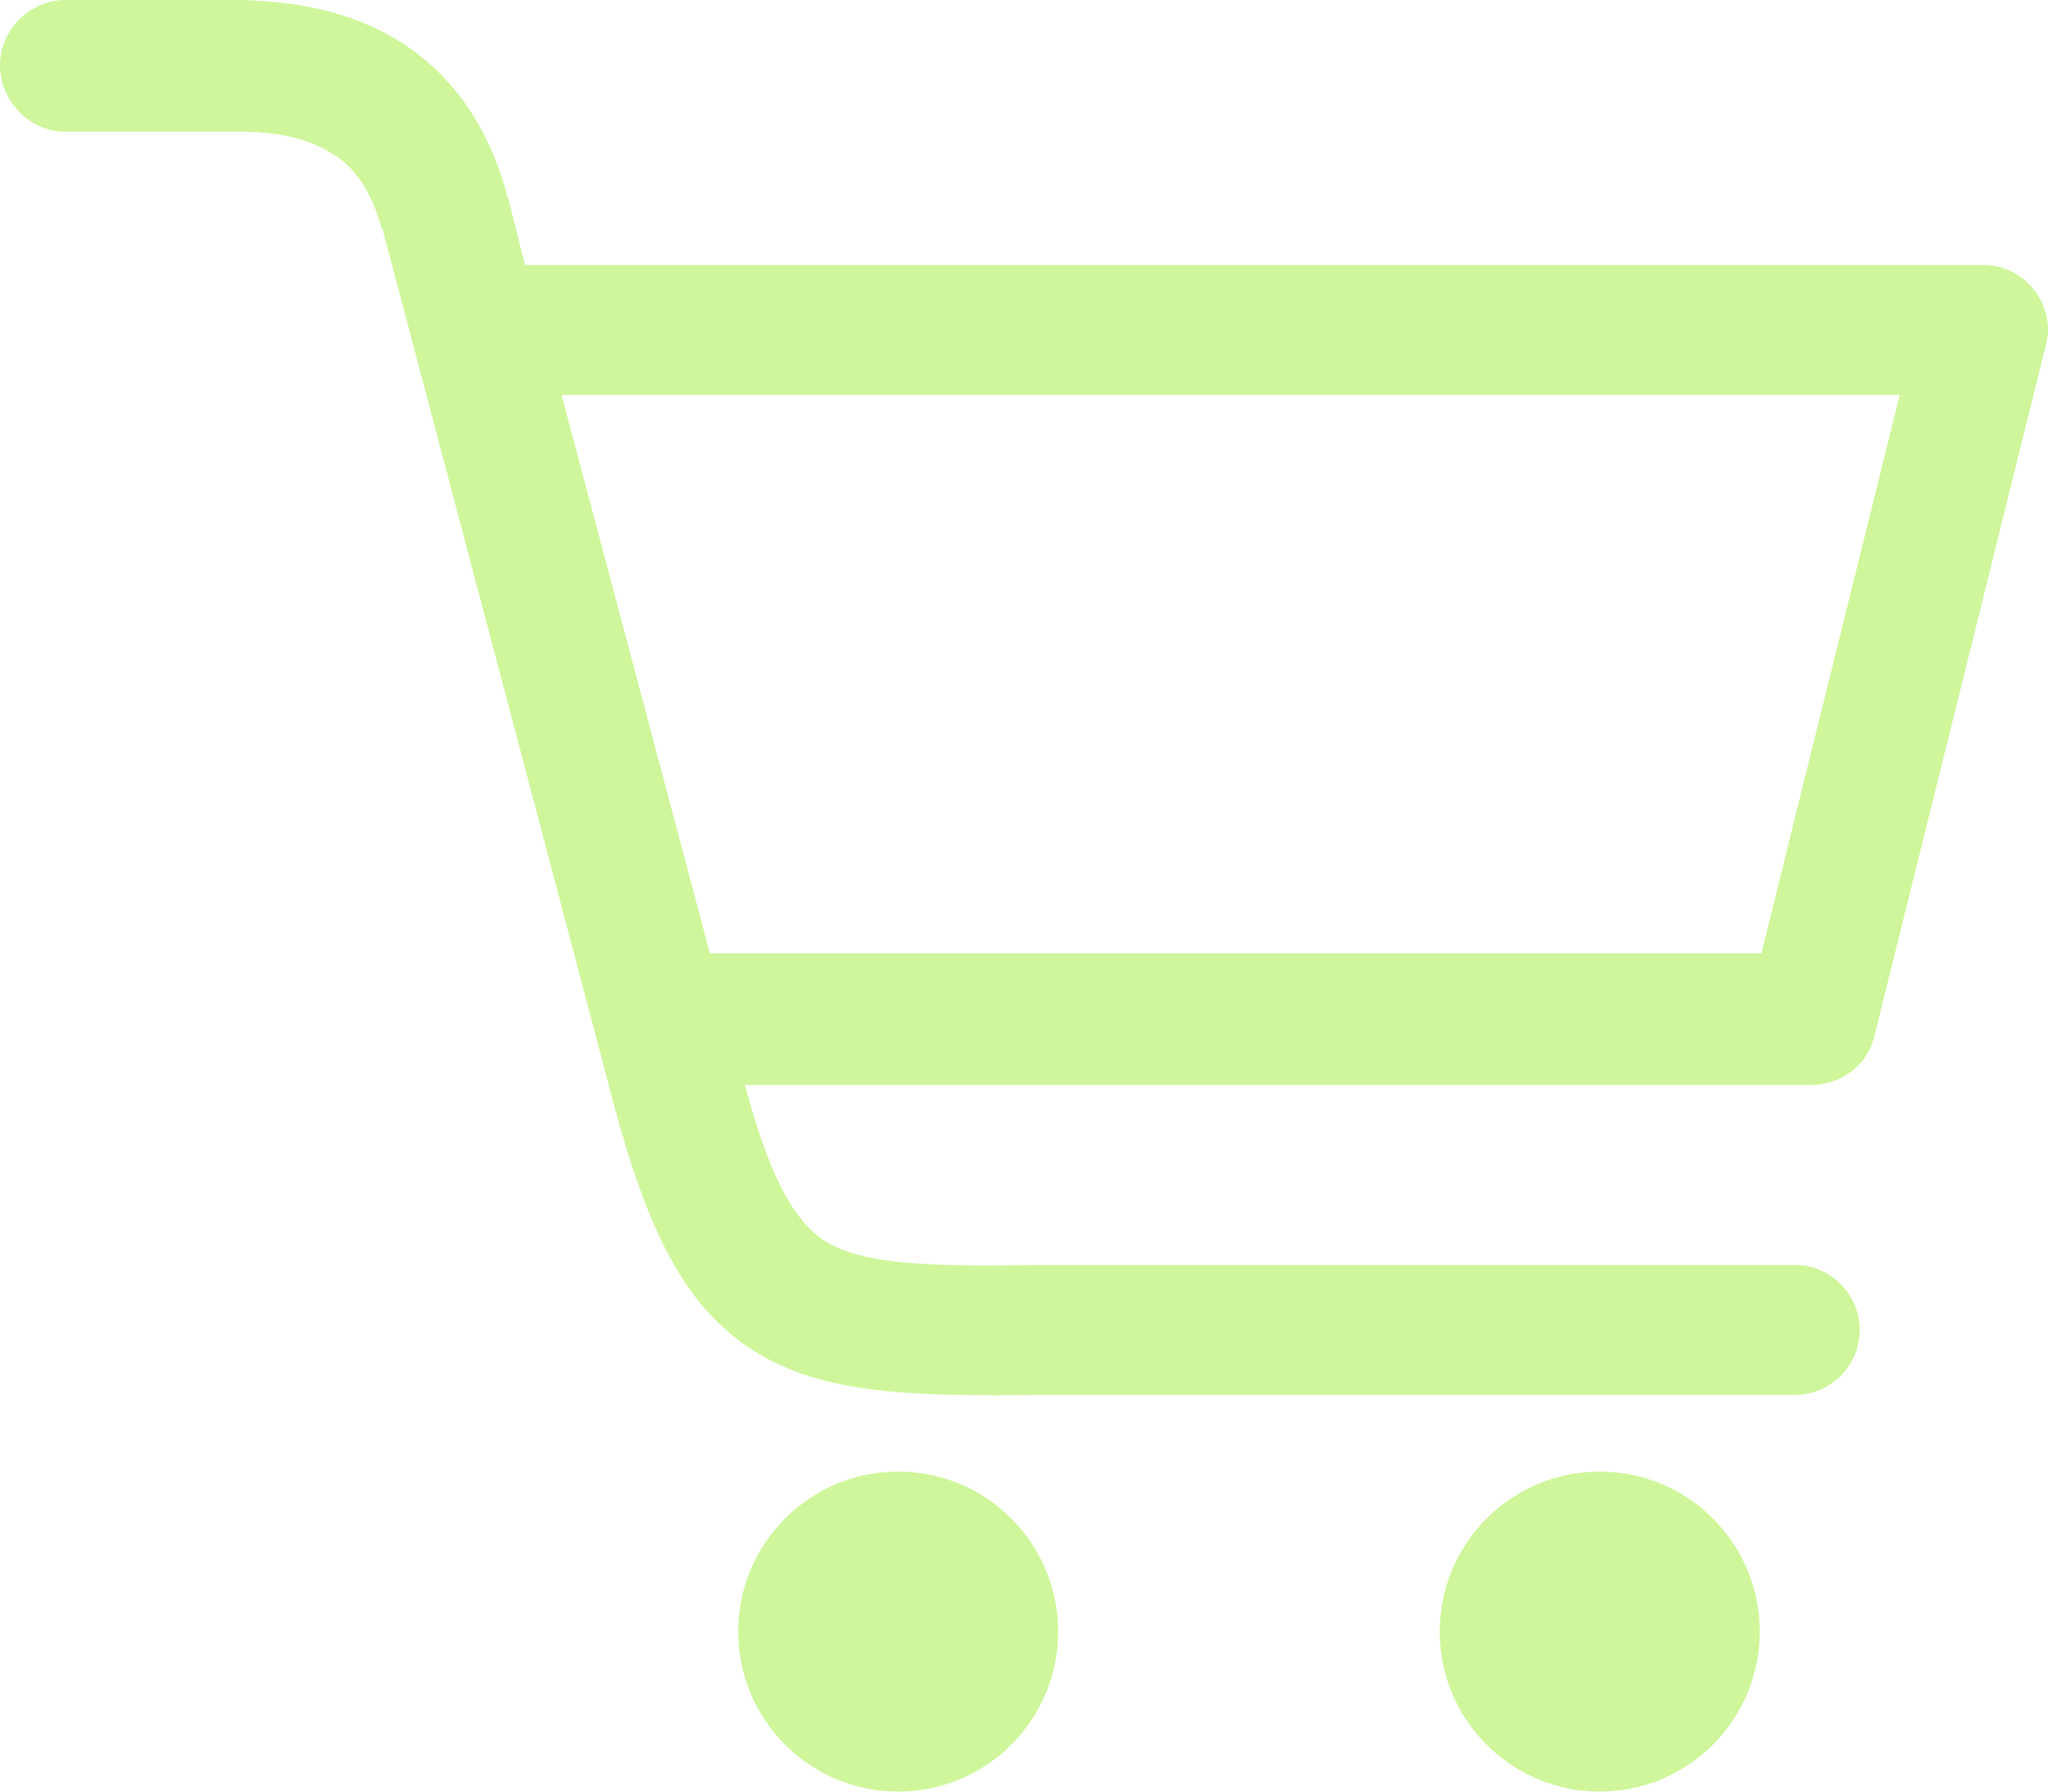 <svg width="24" height="21" viewBox="0 0 24 21" fill="none" xmlns="http://www.w3.org/2000/svg">
<path d="M0.762 1.543C0.352 1.543 0 1.192 0 0.762C0 0.352 0.352 0 0.762 0H2.753C2.773 0 2.812 0 2.832 0C3.535 0.02 4.159 0.156 4.687 0.488C5.273 0.86 5.702 1.426 5.937 2.266C5.937 2.286 5.937 2.305 5.956 2.325L6.151 3.106H23.238C23.668 3.106 24 3.458 24 3.868C24 3.946 23.98 4.024 23.961 4.102L21.969 12.131C21.891 12.483 21.578 12.717 21.227 12.717H8.729C9.002 13.733 9.276 14.28 9.647 14.534C10.096 14.827 10.877 14.847 12.185 14.827H12.205H21.032C21.461 14.827 21.793 15.179 21.793 15.589C21.793 16.019 21.442 16.351 21.032 16.351H12.205C10.584 16.37 9.588 16.331 8.788 15.804C7.967 15.257 7.538 14.319 7.108 12.62L4.491 2.715C4.491 2.696 4.491 2.696 4.472 2.676C4.355 2.247 4.159 1.953 3.886 1.797C3.613 1.621 3.242 1.543 2.812 1.543C2.793 1.543 2.773 1.543 2.753 1.543H0.762ZM18.747 17.249C19.782 17.249 20.622 18.089 20.622 19.125C20.622 20.16 19.782 21 18.747 21C17.712 21 16.872 20.16 16.872 19.125C16.872 18.089 17.712 17.249 18.747 17.249ZM10.526 17.249C11.561 17.249 12.4 18.089 12.4 19.125C12.4 20.16 11.561 21 10.526 21C9.491 21 8.651 20.16 8.651 19.125C8.651 18.089 9.491 17.249 10.526 17.249ZM6.581 4.63L8.319 11.174H20.641L22.262 4.63H6.581Z" fill="#CFF69B"/>
</svg>
